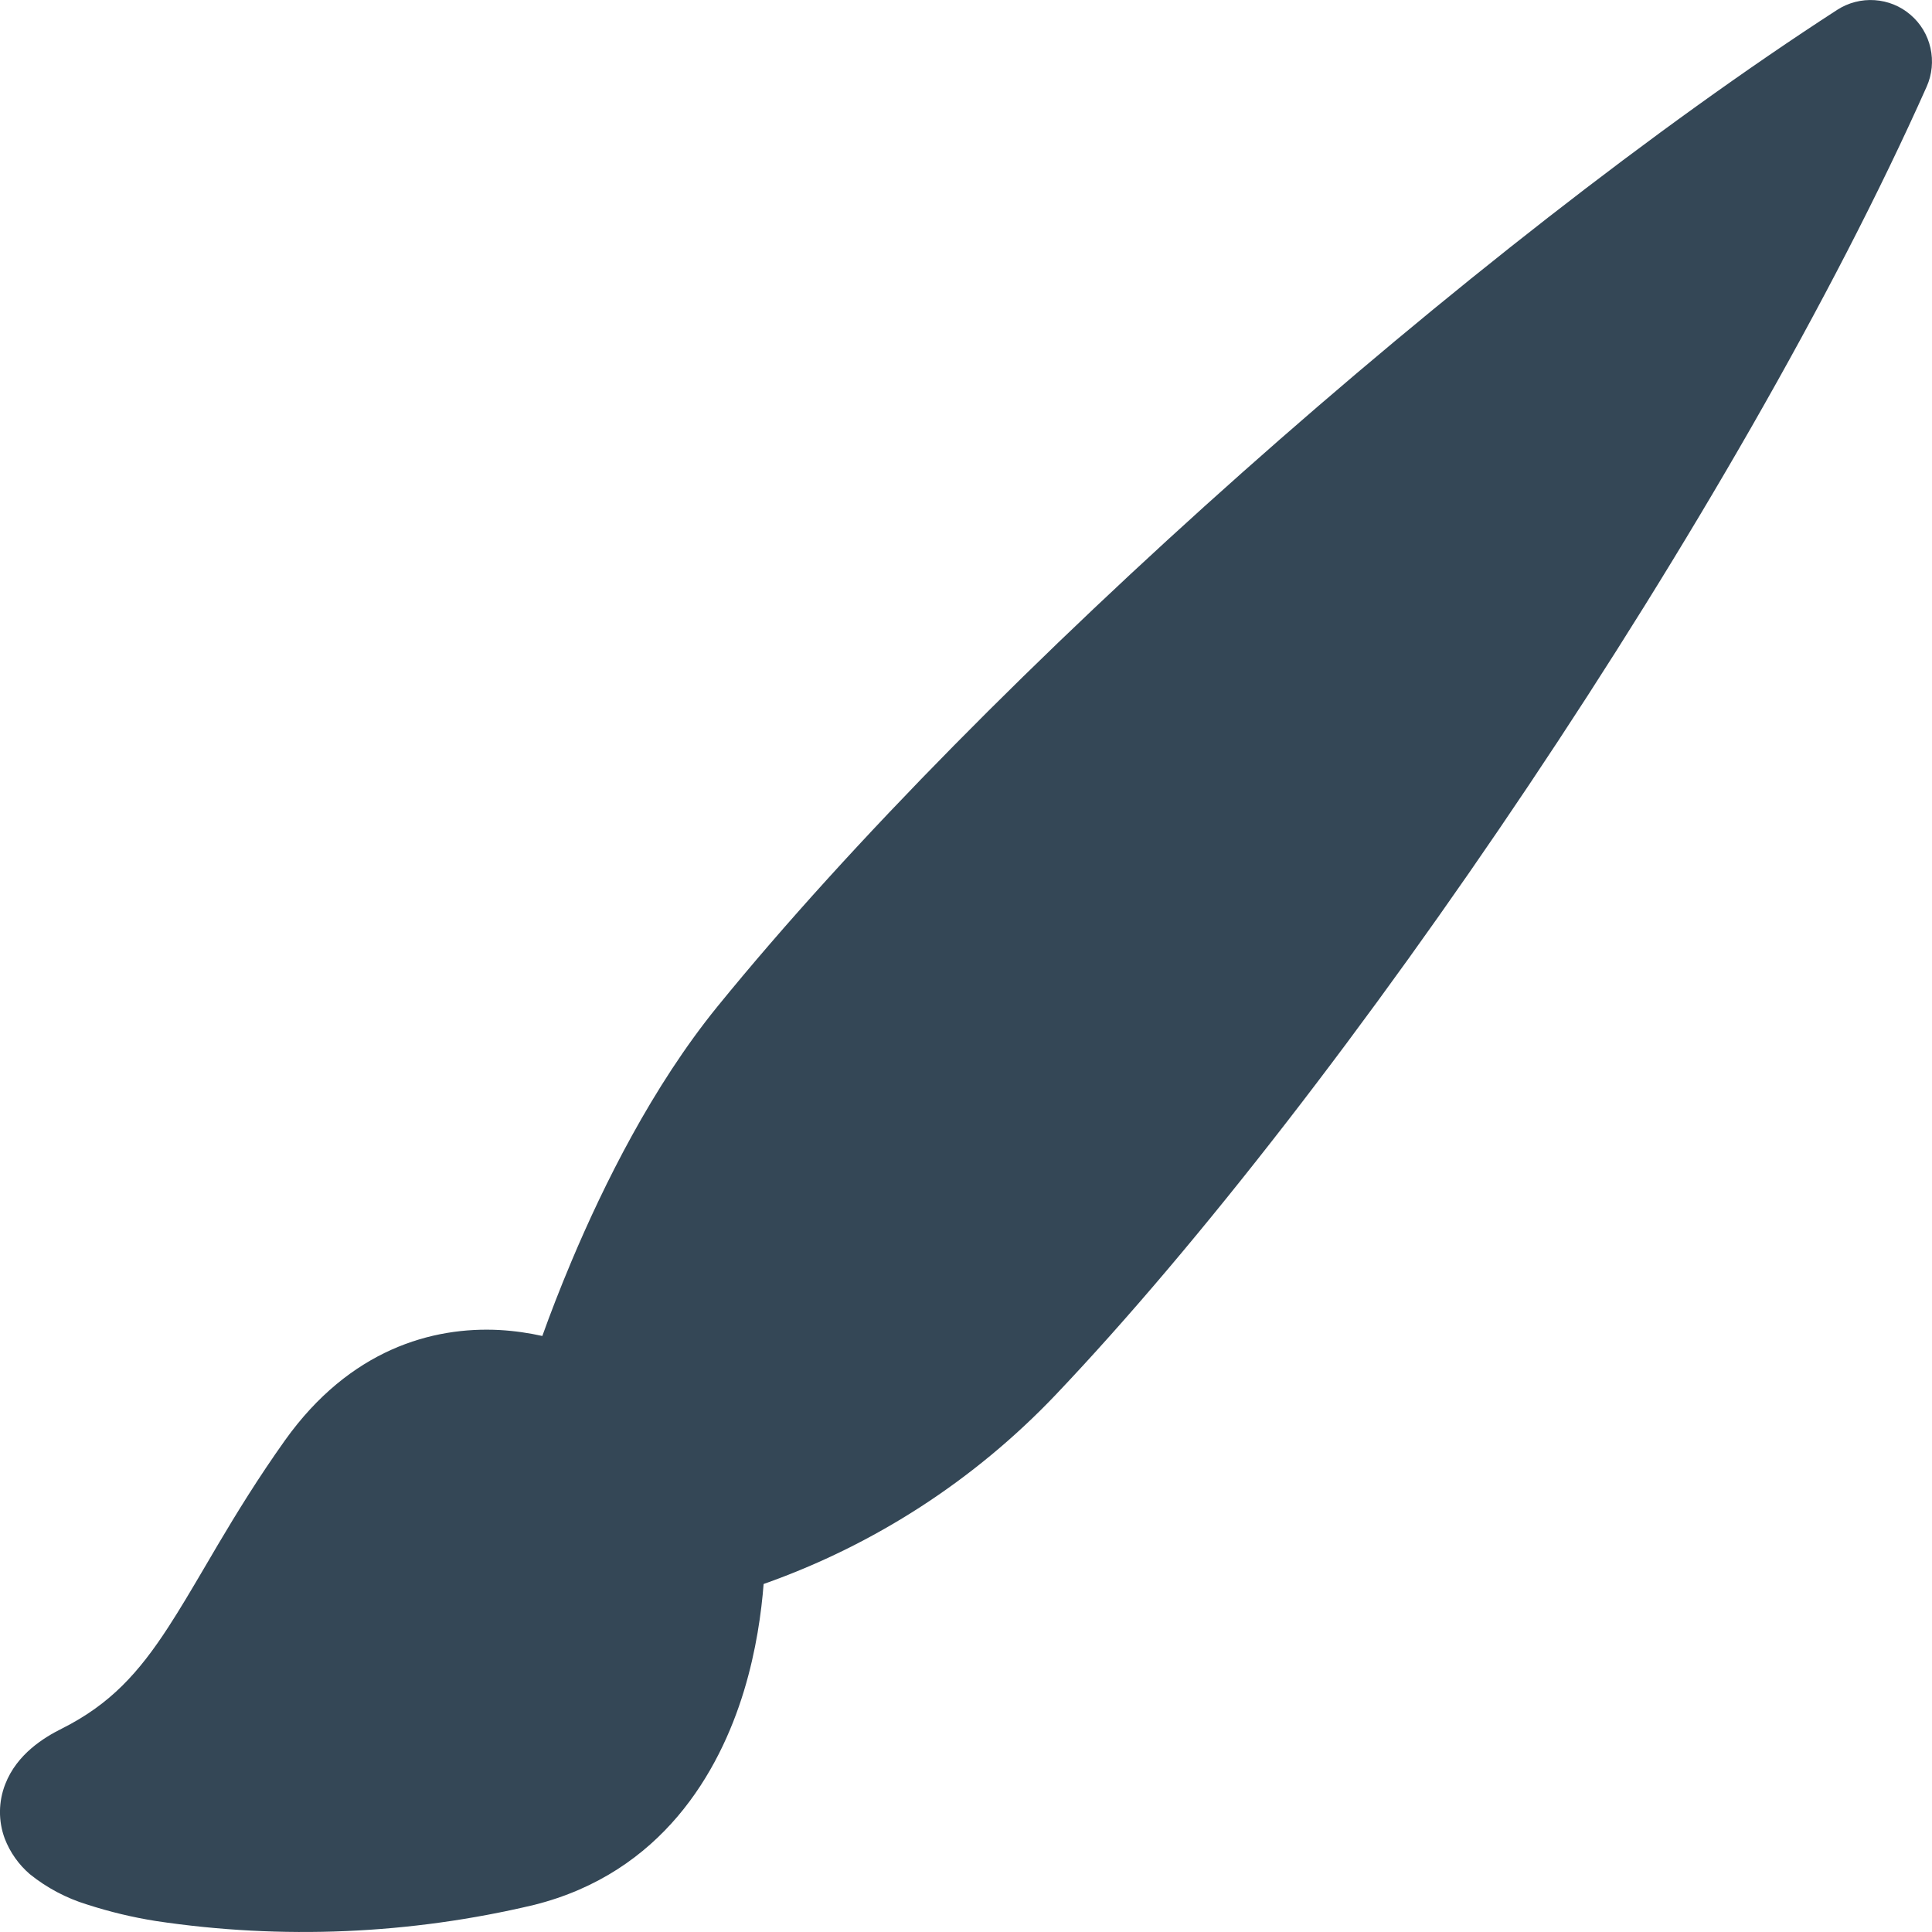<svg width="24" height="24" viewBox="0 0 24 24" fill="none" xmlns="http://www.w3.org/2000/svg">
<path fill-rule="evenodd" clip-rule="evenodd" d="M23.732 0.183C23.858 0.29 23.945 0.435 23.981 0.596C24.017 0.757 24.001 0.925 23.934 1.076C21.599 6.317 16.696 13.559 13.107 17.334C12.101 18.389 10.861 19.192 9.486 19.677C9.459 20.024 9.395 20.5 9.242 21.004C8.936 22.011 8.224 23.264 6.636 23.663C5.098 24.029 3.503 24.098 1.939 23.864C1.648 23.818 1.361 23.749 1.08 23.658C0.822 23.579 0.581 23.451 0.37 23.281C0.232 23.162 0.125 23.011 0.059 22.84C-0.022 22.622 -0.02 22.381 0.065 22.164C0.21 21.789 0.548 21.583 0.769 21.473C1.368 21.172 1.722 20.781 2.092 20.211C2.235 19.991 2.373 19.757 2.53 19.49L2.708 19.187C2.939 18.797 3.206 18.362 3.541 17.891C4.347 16.762 5.372 16.478 6.206 16.522C6.398 16.533 6.576 16.56 6.737 16.596C6.831 16.333 6.953 16.015 7.1 15.666C7.498 14.721 8.104 13.498 8.911 12.505C12.23 8.425 18.341 3.022 22.823 0.122C22.961 0.033 23.124 -0.009 23.288 0.002C23.452 0.013 23.608 0.076 23.732 0.183Z" fill="#344756"/>
</svg>
